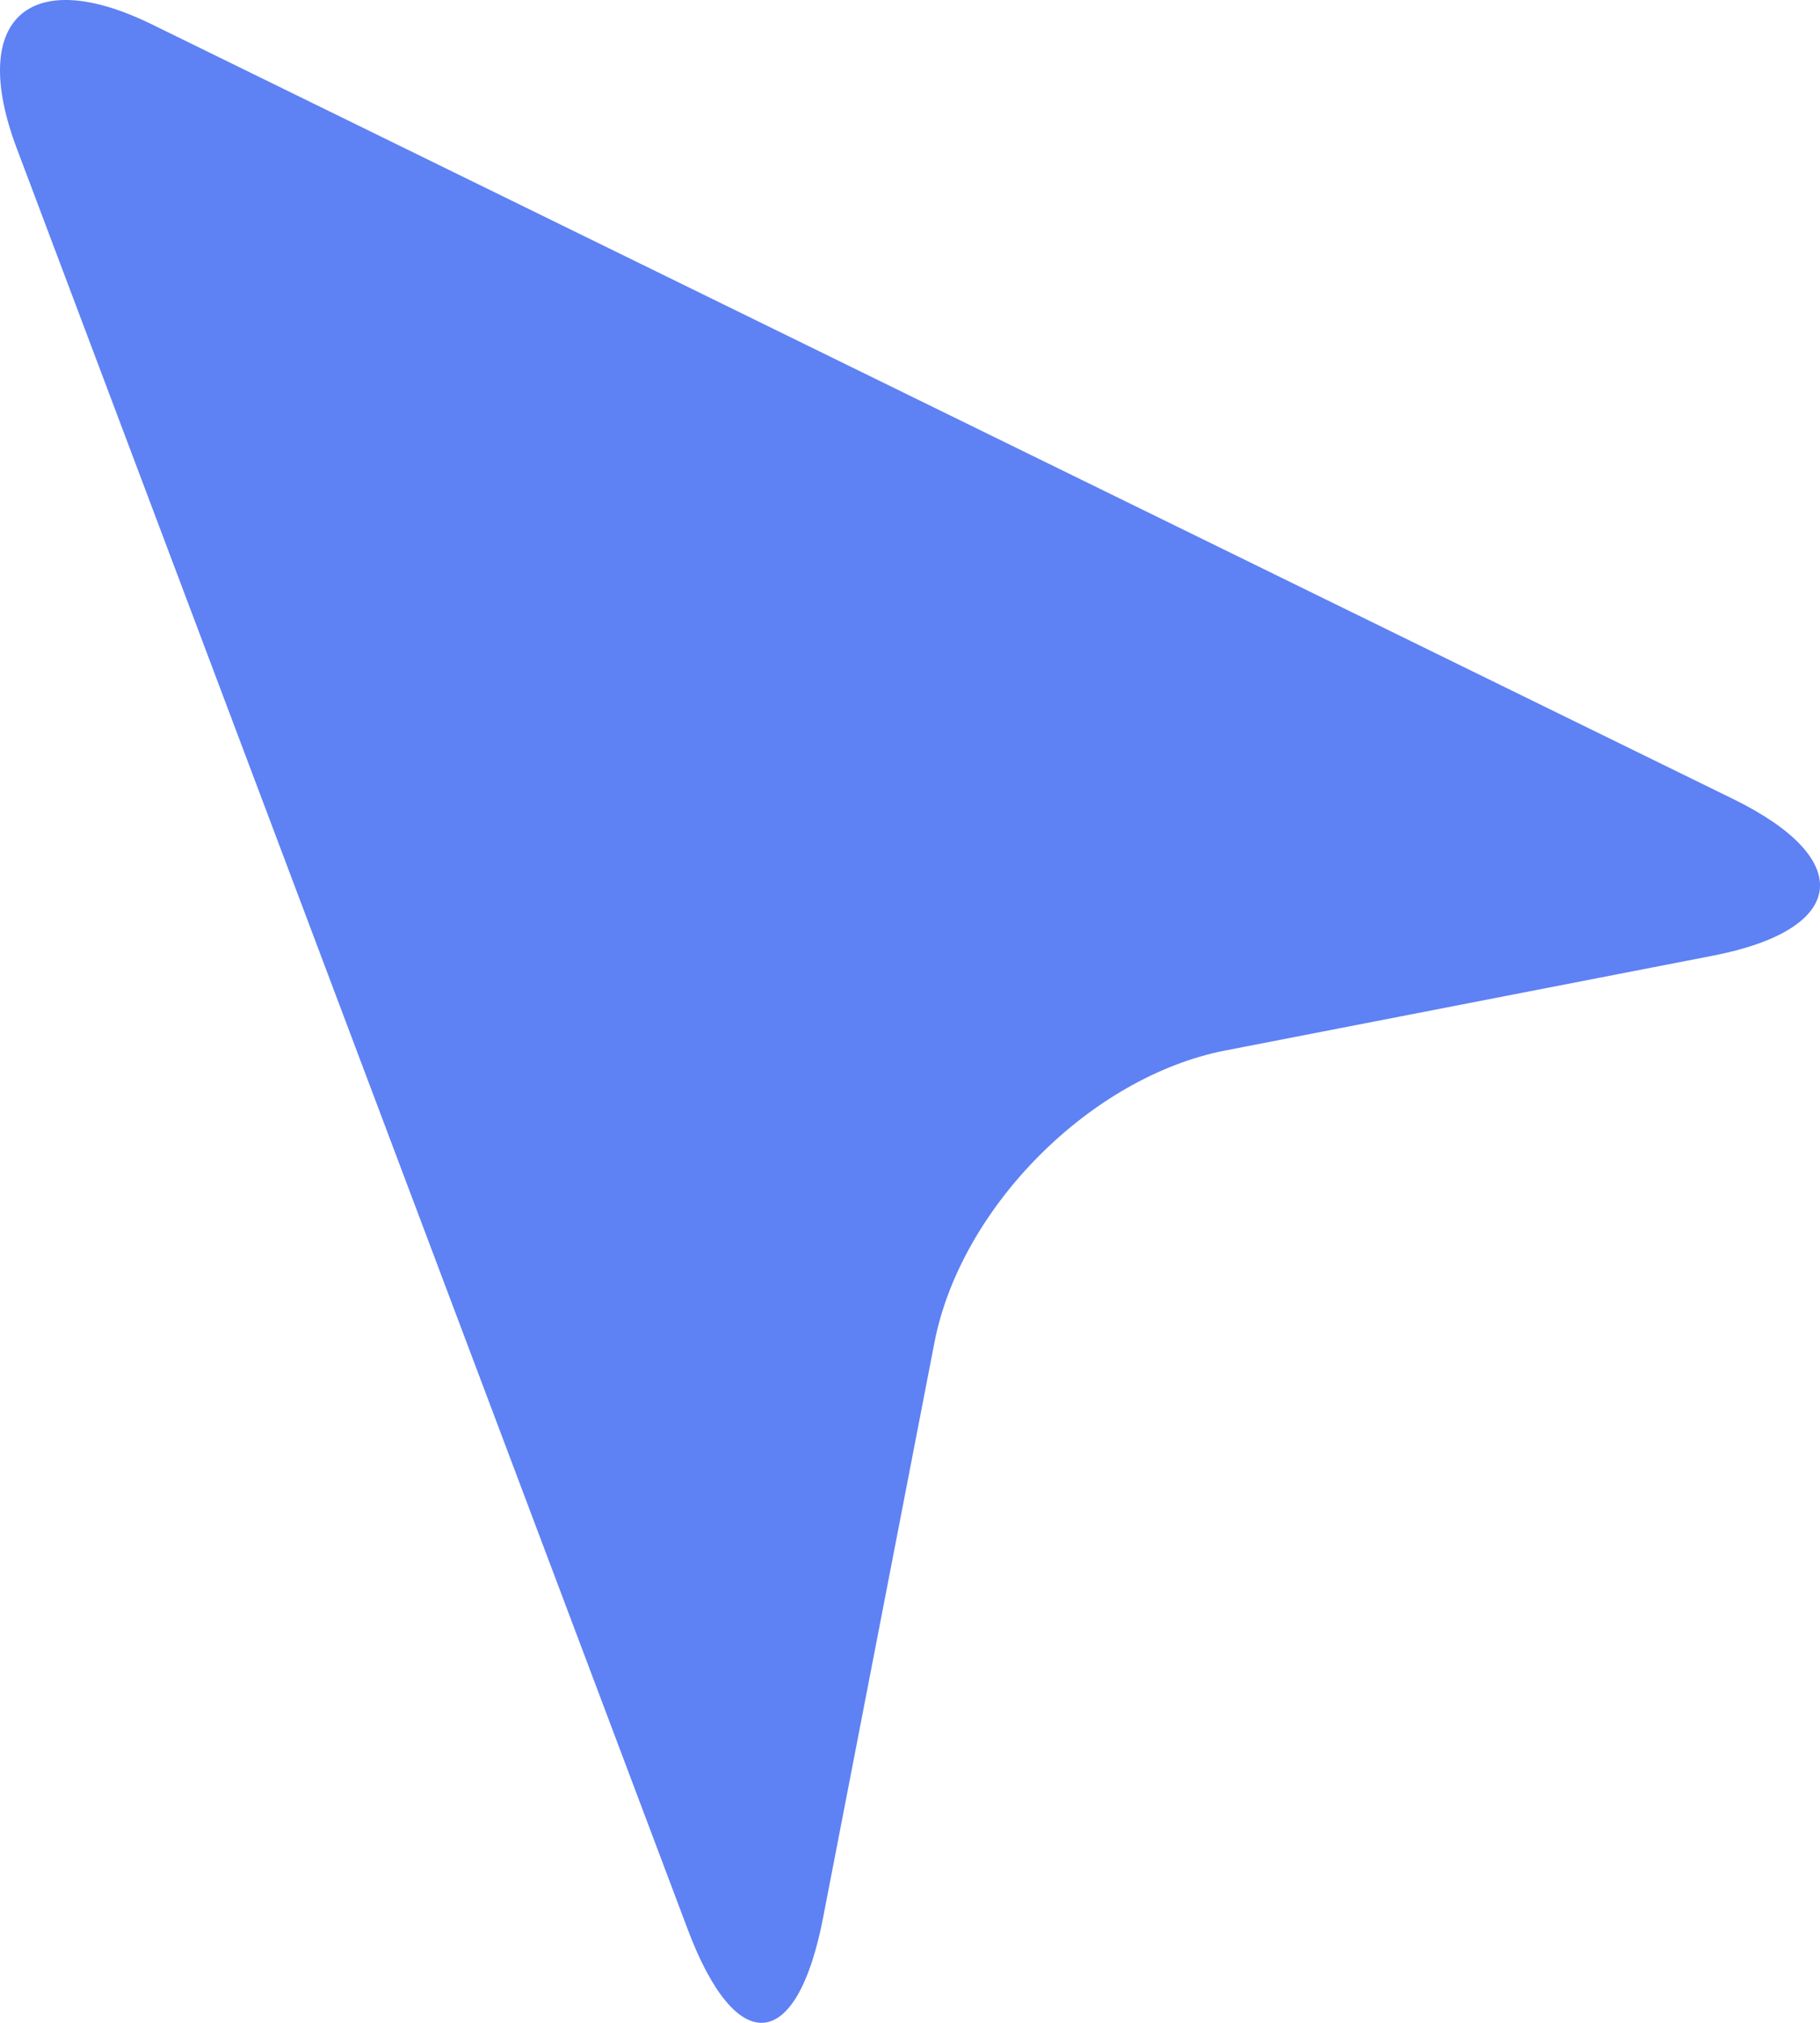 <svg width="27" height="30" viewBox="0 0 27 30" fill="none" xmlns="http://www.w3.org/2000/svg">
<path d="M12.21 28.444L13.862 19.913C14.25 17.906 16.183 15.966 18.18 15.579L25.408 14.174C27.405 13.787 27.542 12.747 25.714 11.851L2.254 0.362C0.426 -0.534 -0.472 0.29 0.249 2.201L10.203 28.615C10.923 30.526 11.822 30.45 12.21 28.444Z" fill="#5E81F4"/>
</svg>
